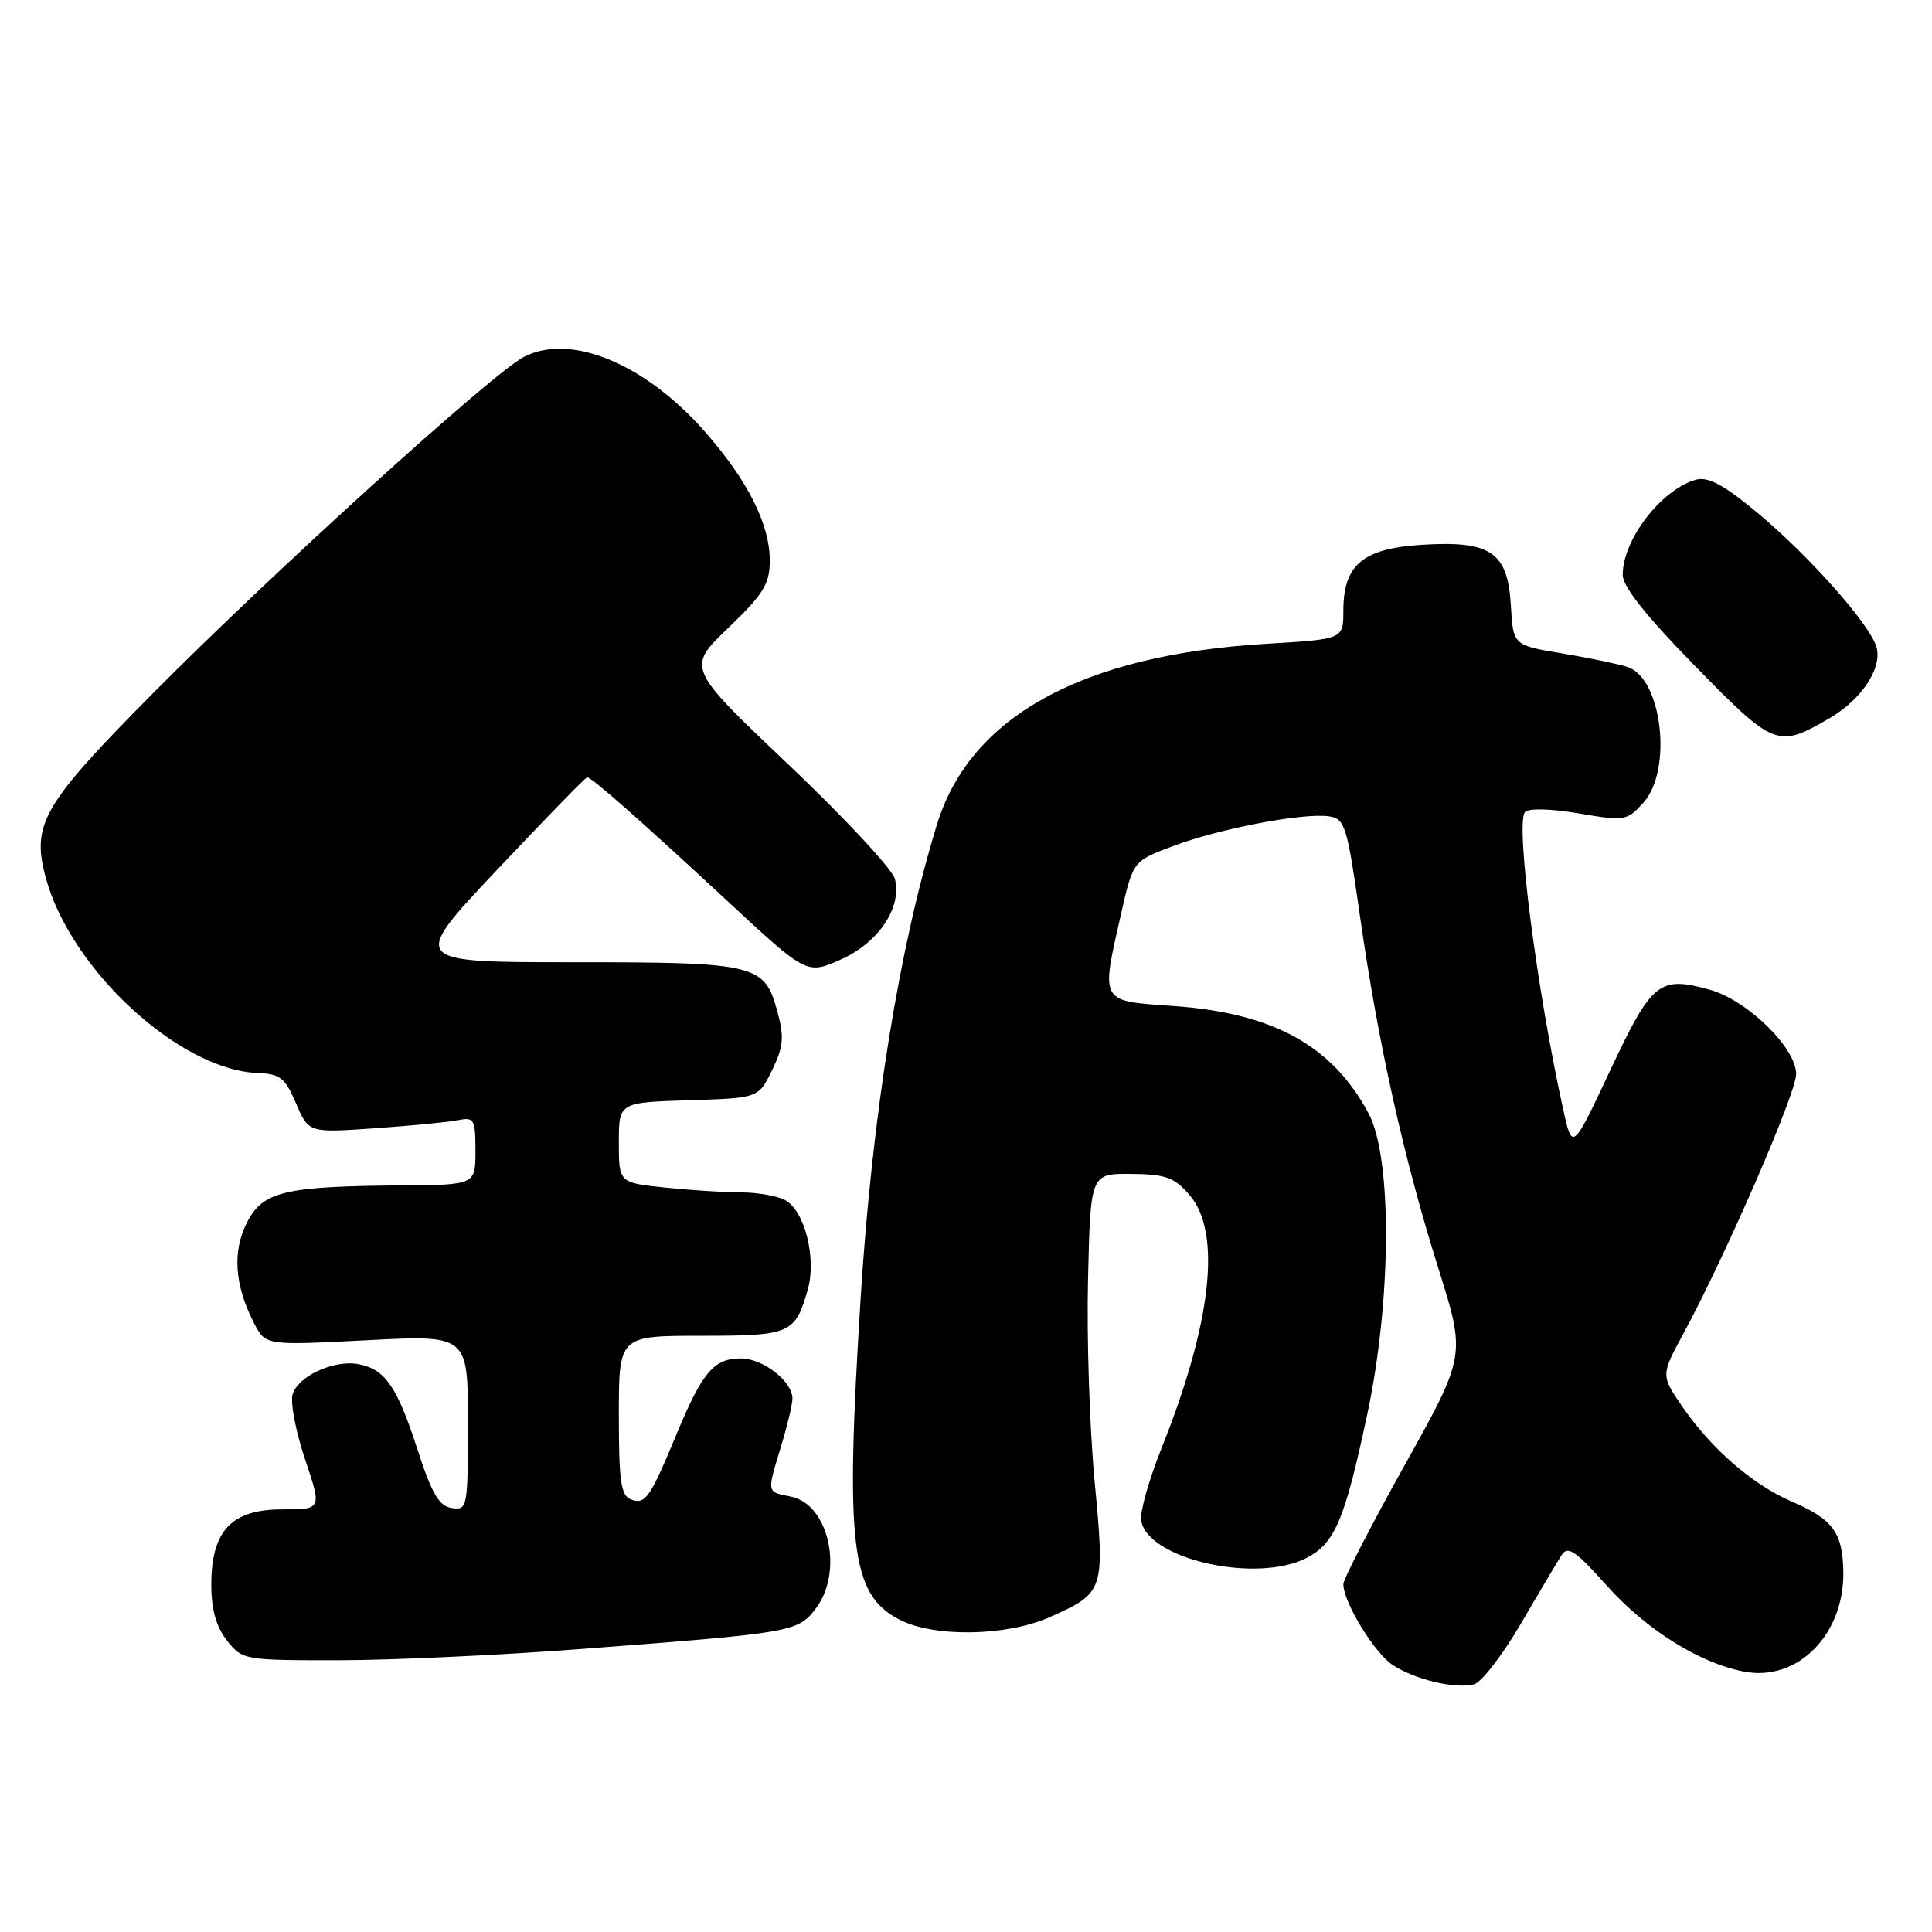<?xml version="1.0" encoding="UTF-8" standalone="no"?>
<!DOCTYPE svg PUBLIC "-//W3C//DTD SVG 1.1//EN" "http://www.w3.org/Graphics/SVG/1.1/DTD/svg11.dtd" >
<svg xmlns="http://www.w3.org/2000/svg" xmlns:xlink="http://www.w3.org/1999/xlink" version="1.1" viewBox="0 0 256 256">
 <g >
 <path fill="currentColor"
d=" M 201.54 215.12 C 203.98 210.93 206.42 206.83 206.95 206.01 C 207.74 204.79 208.84 205.54 212.84 210.03 C 218.12 215.95 225.24 220.41 231.18 221.51 C 238.21 222.82 244.37 216.58 244.25 208.29 C 244.17 203.07 242.87 201.30 237.41 198.96 C 232.29 196.77 226.78 191.99 222.97 186.46 C 220.07 182.23 220.07 182.23 223.04 176.75 C 228.66 166.36 238.00 144.88 238.00 142.32 C 238.00 138.84 231.51 132.51 226.54 131.14 C 219.85 129.29 218.88 130.08 213.37 141.81 C 208.34 152.50 208.34 152.50 207.13 147.00 C 203.62 131.09 200.78 109.01 202.07 107.60 C 202.56 107.08 205.49 107.15 209.20 107.78 C 215.28 108.82 215.58 108.77 217.75 106.37 C 221.65 102.07 220.24 89.87 215.67 88.38 C 214.47 87.99 210.57 87.18 207.00 86.58 C 200.50 85.50 200.50 85.50 200.20 80.24 C 199.79 73.14 197.54 71.61 188.36 72.19 C 180.55 72.69 178.00 74.85 178.00 80.96 C 178.00 84.70 178.00 84.70 167.75 85.31 C 143.47 86.76 128.58 94.91 124.18 109.17 C 119.16 125.42 115.56 147.74 114.04 172.00 C 111.98 204.97 112.74 211.25 119.17 214.60 C 123.73 216.98 133.33 216.83 139.07 214.29 C 146.34 211.06 146.42 210.82 145.04 196.25 C 144.38 189.24 143.98 177.20 144.17 169.50 C 144.50 155.50 144.50 155.50 149.88 155.55 C 154.48 155.59 155.60 156.00 157.63 158.36 C 161.89 163.30 160.56 175.27 153.93 191.84 C 152.27 195.98 151.04 200.30 151.21 201.44 C 151.94 206.57 166.46 209.88 173.13 206.43 C 176.88 204.49 178.18 201.43 181.15 187.50 C 184.41 172.26 184.49 153.38 181.33 147.50 C 176.52 138.53 168.69 134.23 155.49 133.30 C 145.65 132.61 145.85 132.97 148.57 120.99 C 150.14 114.09 150.14 114.09 155.49 112.09 C 161.65 109.78 172.71 107.68 176.08 108.17 C 178.22 108.48 178.49 109.36 180.22 121.50 C 182.60 138.20 186.02 153.54 190.59 168.06 C 194.23 179.62 194.23 179.62 186.11 194.17 C 181.65 202.18 178.00 209.26 178.00 209.90 C 178.00 212.30 182.11 219.02 184.54 220.62 C 187.50 222.56 192.76 223.81 195.30 223.19 C 196.29 222.94 199.09 219.31 201.54 215.12 Z  M 77.00 218.50 C 104.81 216.39 105.66 216.25 108.00 213.27 C 111.83 208.41 109.89 199.33 104.81 198.31 C 101.54 197.66 101.59 197.92 103.51 191.59 C 104.33 188.89 105.00 186.08 105.00 185.34 C 105.00 183.03 101.12 180.00 98.15 180.00 C 94.60 180.00 93.07 181.80 89.66 190.00 C 86.12 198.53 85.50 199.41 83.60 198.68 C 82.27 198.17 82.00 196.27 82.00 187.53 C 82.00 177.00 82.00 177.00 92.88 177.00 C 104.76 177.00 105.35 176.74 107.03 170.90 C 108.22 166.73 106.63 160.41 104.03 159.02 C 102.99 158.46 100.37 158.00 98.21 158.00 C 96.06 158.00 91.53 157.71 88.15 157.36 C 82.00 156.72 82.00 156.72 82.00 151.40 C 82.00 146.08 82.00 146.08 91.25 145.79 C 100.50 145.50 100.50 145.50 102.30 141.81 C 103.81 138.73 103.93 137.45 103.02 134.08 C 101.32 127.75 100.29 127.50 75.91 127.50 C 54.32 127.50 54.32 127.50 65.87 115.25 C 72.23 108.51 77.59 103.00 77.80 103.00 C 78.40 103.00 84.84 108.68 96.31 119.32 C 106.89 129.14 106.89 129.14 111.37 127.16 C 116.39 124.94 119.54 120.27 118.58 116.46 C 118.26 115.19 111.92 108.38 104.49 101.32 C 90.98 88.50 90.98 88.50 96.49 83.21 C 101.19 78.69 102.00 77.38 102.00 74.27 C 102.00 69.47 99.10 63.70 93.44 57.24 C 85.49 48.18 75.60 44.08 69.40 47.30 C 65.28 49.43 36.09 75.91 20.38 91.75 C 5.68 106.58 4.17 109.15 6.03 116.18 C 9.25 128.37 23.76 141.79 34.15 142.18 C 37.12 142.29 37.78 142.81 39.23 146.21 C 40.90 150.11 40.90 150.11 49.70 149.50 C 54.54 149.16 59.51 148.68 60.75 148.42 C 62.82 148.00 63.00 148.32 63.00 152.48 C 63.00 157.00 63.00 157.00 53.25 157.07 C 37.64 157.19 34.82 157.87 32.72 162.00 C 30.76 165.85 31.08 170.32 33.68 175.36 C 35.20 178.28 35.20 178.28 48.60 177.59 C 62.00 176.89 62.00 176.89 62.00 188.51 C 62.00 199.82 61.94 200.13 59.86 199.82 C 58.17 199.57 57.22 197.94 55.30 192.01 C 52.61 183.72 51.03 181.43 47.52 180.76 C 44.25 180.13 39.40 182.38 38.76 184.82 C 38.47 185.93 39.22 189.81 40.44 193.42 C 42.65 200.00 42.65 200.00 37.40 200.00 C 30.66 200.00 28.00 202.83 28.00 210.00 C 28.00 213.27 28.64 215.54 30.07 217.37 C 32.12 219.96 32.31 220.00 44.82 219.99 C 51.80 219.99 66.28 219.32 77.00 218.50 Z  M 242.40 95.18 C 246.62 92.73 249.37 88.63 248.67 85.84 C 247.92 82.82 239.33 73.19 232.26 67.44 C 228.14 64.08 226.21 63.11 224.62 63.59 C 220.02 64.98 214.98 71.60 215.02 76.20 C 215.03 77.75 218.20 81.72 224.67 88.32 C 235.12 98.99 235.55 99.16 242.40 95.18 Z "/>
</g>
</svg>